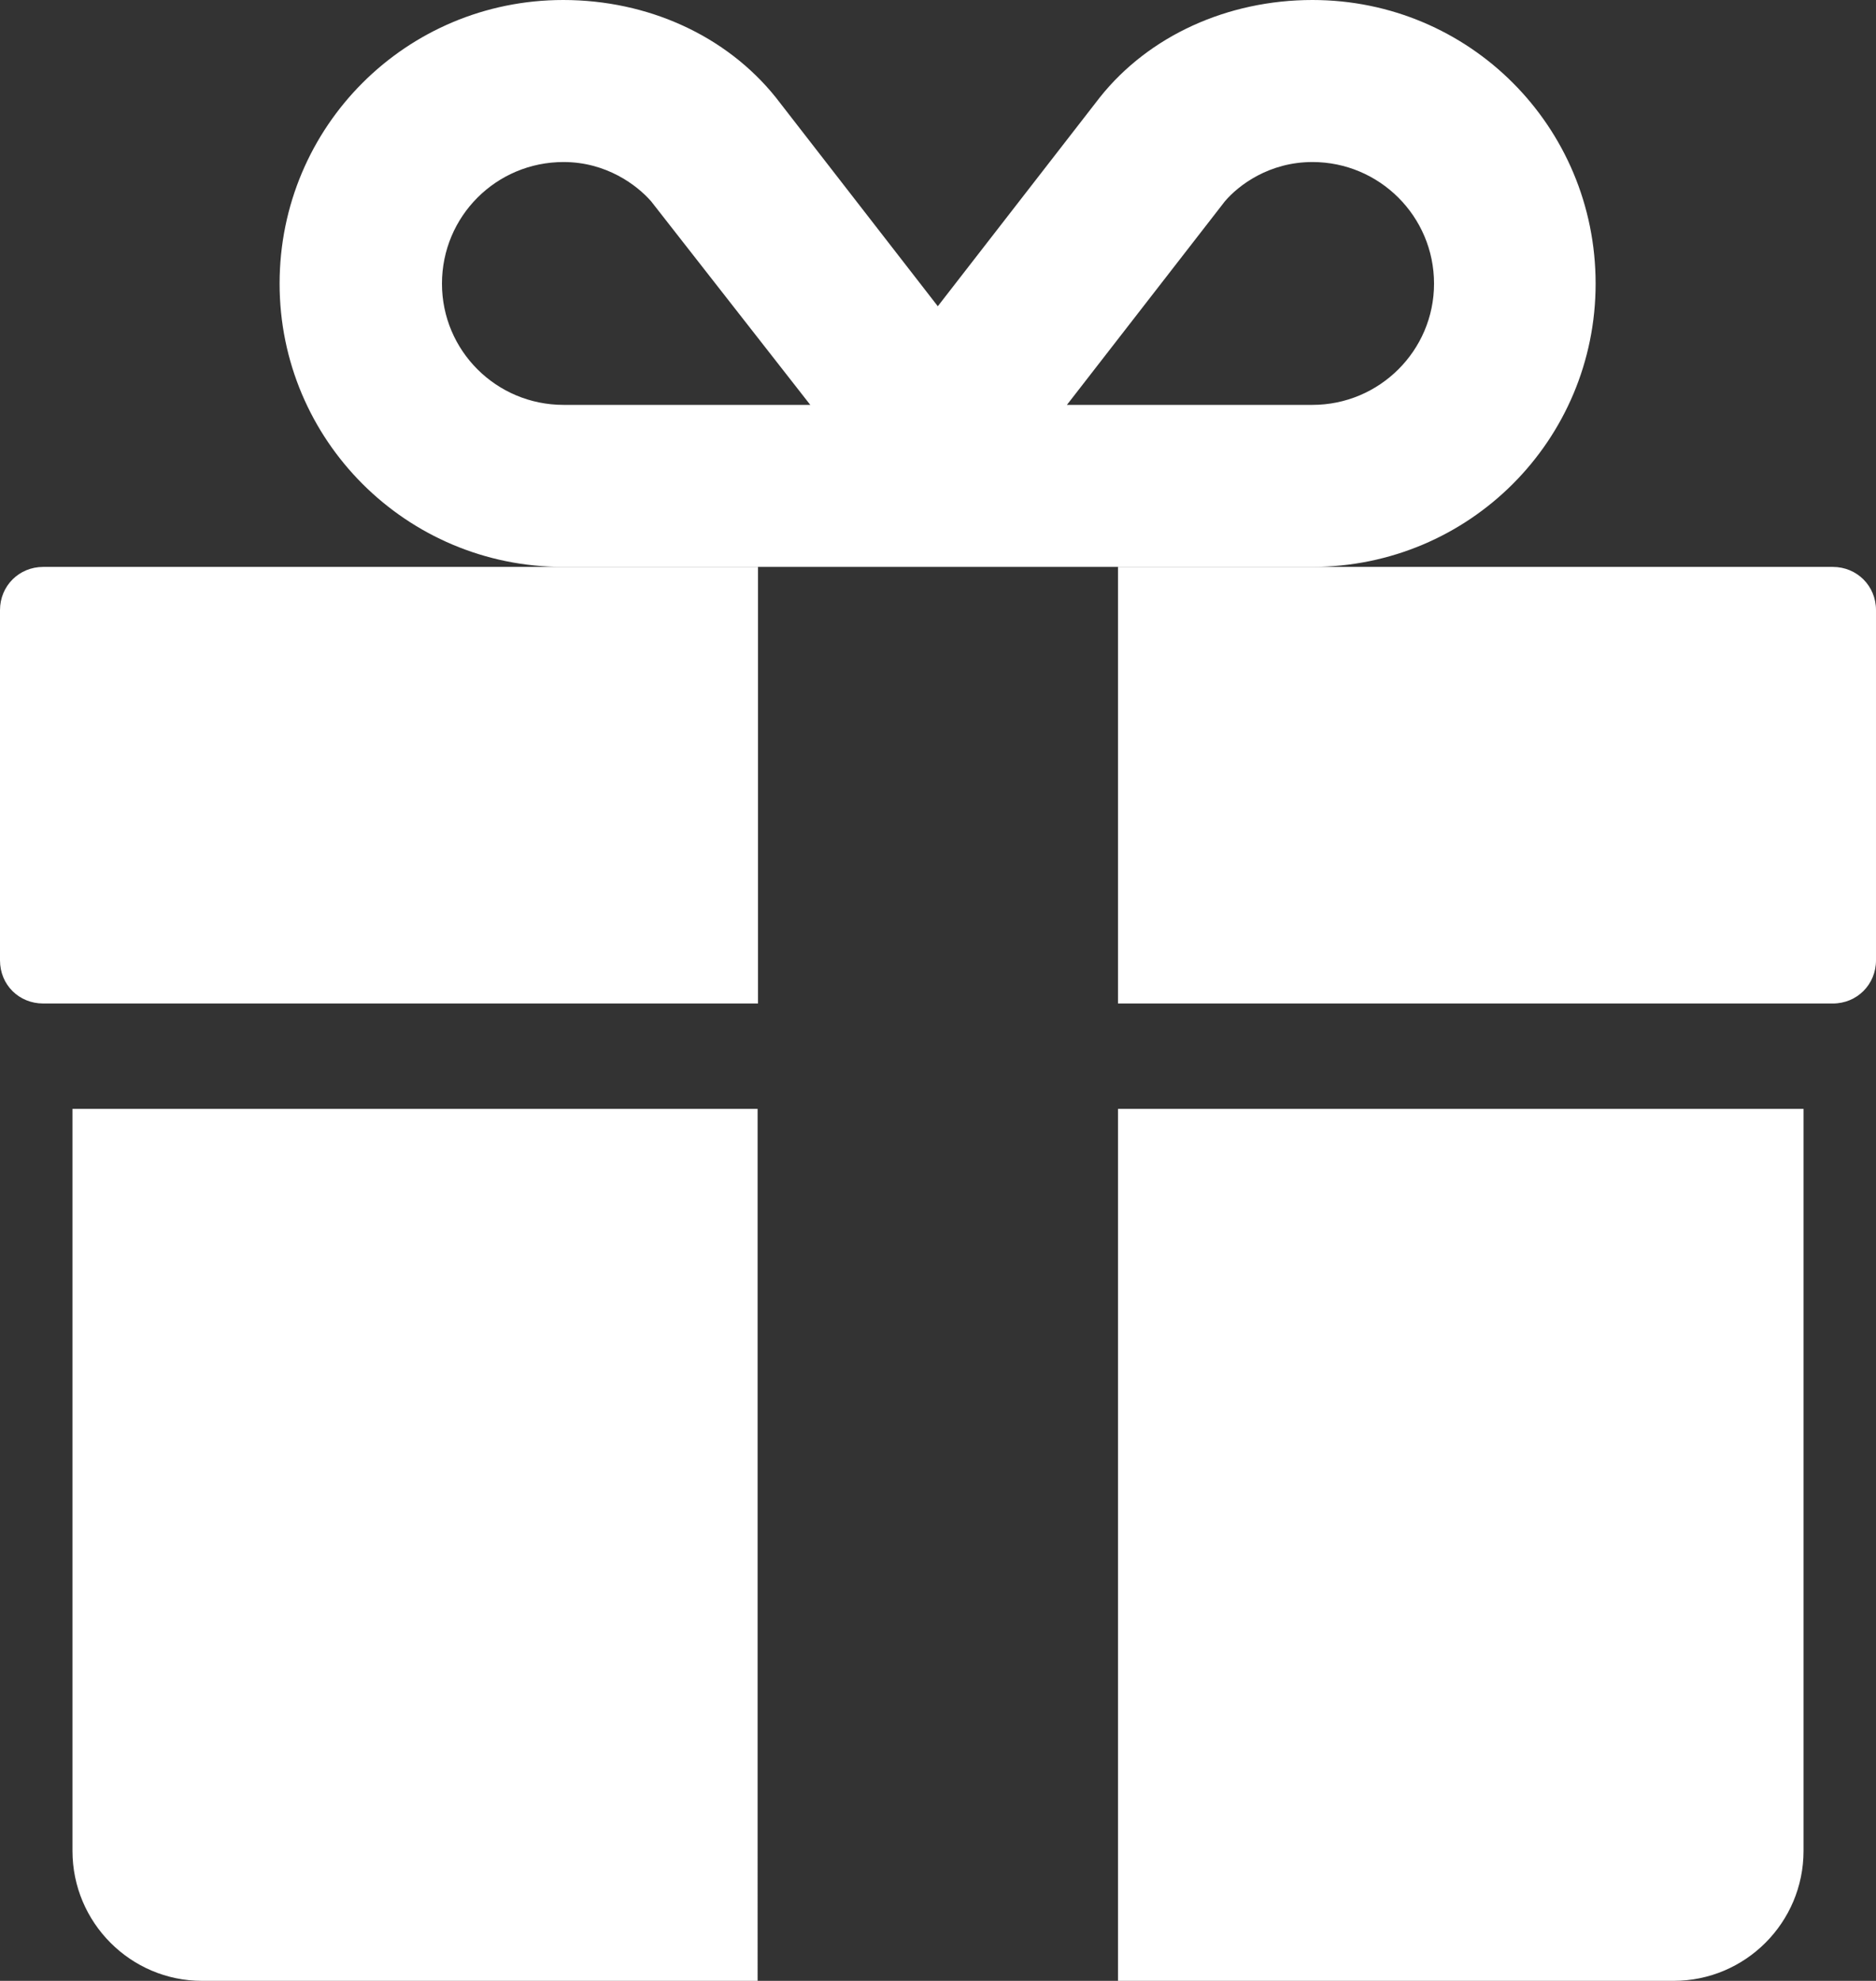 <?xml version="1.0" encoding="utf-8"?>
<!-- Generator: Adobe Illustrator 16.0.0, SVG Export Plug-In . SVG Version: 6.00 Build 0)  -->
<!DOCTYPE svg PUBLIC "-//W3C//DTD SVG 1.1//EN" "http://www.w3.org/Graphics/SVG/1.1/DTD/svg11.dtd">
<svg version="1.1" id="Calque_1" xmlns="http://www.w3.org/2000/svg" xmlns:xlink="http://www.w3.org/1999/xlink" x="0px" y="0px"
	 width="473.699px" height="500px" viewBox="0 0 473.699 500" enable-background="new 0 0 473.699 500" xml:space="preserve">
<rect x="0" y="0" width="473.699" height="500" fill="#333333" stroke="none"/>
<g>
	<path fill="#FFFFFF" d="M402.901,71.6C402.901,31.9,371,0,331.4,0c-21.399,0-41.301,9-53.7,24.6l-40.9,52.7l-40.9-52.7
		C183.4,9,163.6,0,142.2,0c-39.6,0-71.6,31.9-71.6,71.6c0,39.5,32,71.5,71.6,71.5h189.1C370.999,143.1,402.901,111.1,402.901,71.6
		 M142.3,102.2c-17,0-30.7-13.7-30.7-30.6c0-17,13.7-30.7,30.7-30.7c10.8,0,18.5,5.8,22.1,9.9l40.2,51.4H142.3z M331.4,102.2
		h-61.999L309.3,50.8c3.5-4.1,11.2-9.9,22.101-9.9c16.898,0,30.699,13.7,30.699,30.7C362.1,88.5,348.299,102.2,331.4,102.2"/>
	<path fill="#FFFFFF" d="M18.3,279.9v187.299C18.3,485.3,33,500,51,500h140.3V279.9H18.3z"/>
	<path fill="#FFFFFF" d="M282.299,279.9V500H422.6c18.101,0,32.801-14.7,32.801-32.801V279.9H282.299z"/>
	<path fill="#FFFFFF" d="M191.4,143.1H10.9C4.8,143.1,0,147.9,0,154v88.4c0,6.199,4.8,10.899,10.9,10.899h7.4h173.1V143.1z"/>
	<path fill="#FFFFFF" d="M462.8,143.1H282.299v110.2H455.4h7.399c6.102,0,10.899-4.8,10.899-10.899V154
		C473.7,147.9,468.901,143.1,462.8,143.1"/>
</g>
</svg>
